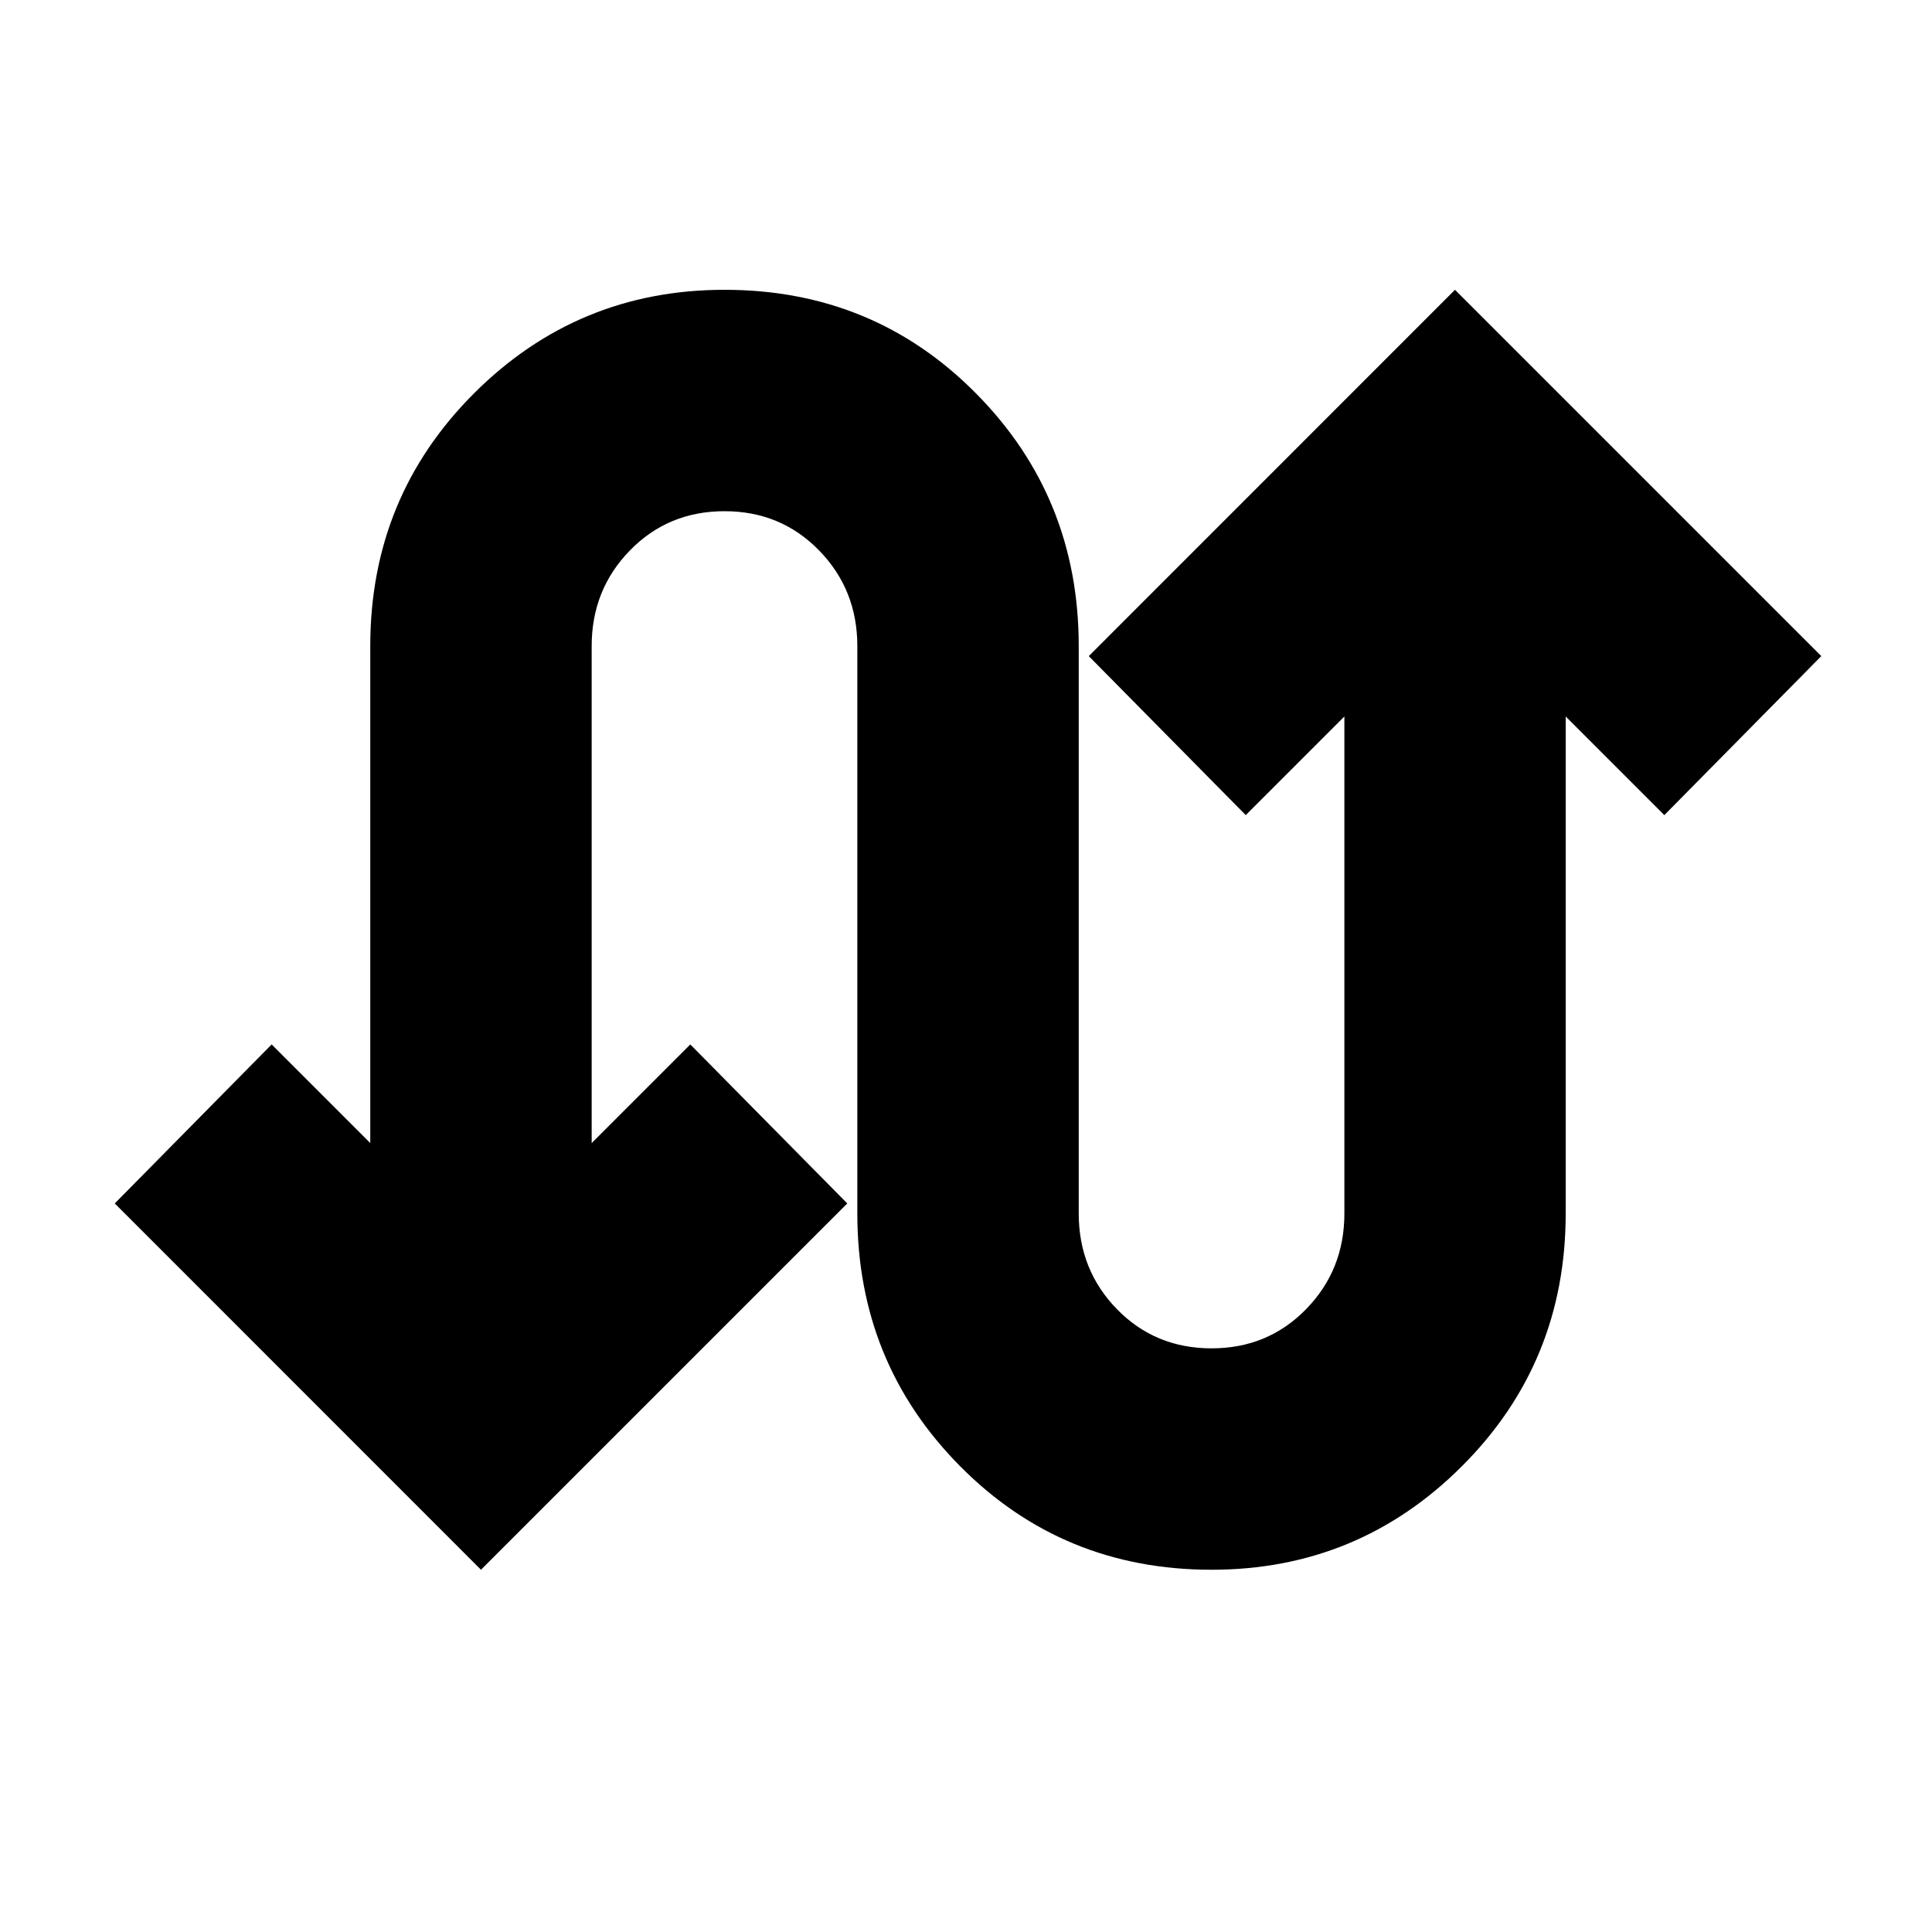 <svg xmlns="http://www.w3.org/2000/svg" height="20" width="20"><path d="M4.979 16.25 1.188 12.458 2.812 10.812 3.833 11.833V6.688Q3.833 5.146 4.906 4.073Q5.979 3 7.5 3Q9.042 3 10.104 4.073Q11.167 5.146 11.167 6.688V12.562Q11.167 13.146 11.562 13.552Q11.958 13.958 12.542 13.958Q13.125 13.958 13.521 13.552Q13.917 13.146 13.917 12.562V7.417L12.896 8.438L11.271 6.792L15.062 3L18.854 6.792L17.229 8.438L16.208 7.417V12.562Q16.208 14.104 15.135 15.177Q14.062 16.25 12.542 16.25Q11 16.25 9.938 15.177Q8.875 14.104 8.875 12.562V6.688Q8.875 6.104 8.479 5.698Q8.083 5.292 7.5 5.292Q6.917 5.292 6.521 5.698Q6.125 6.104 6.125 6.688V11.833L7.146 10.812L8.771 12.458Z"/></svg>